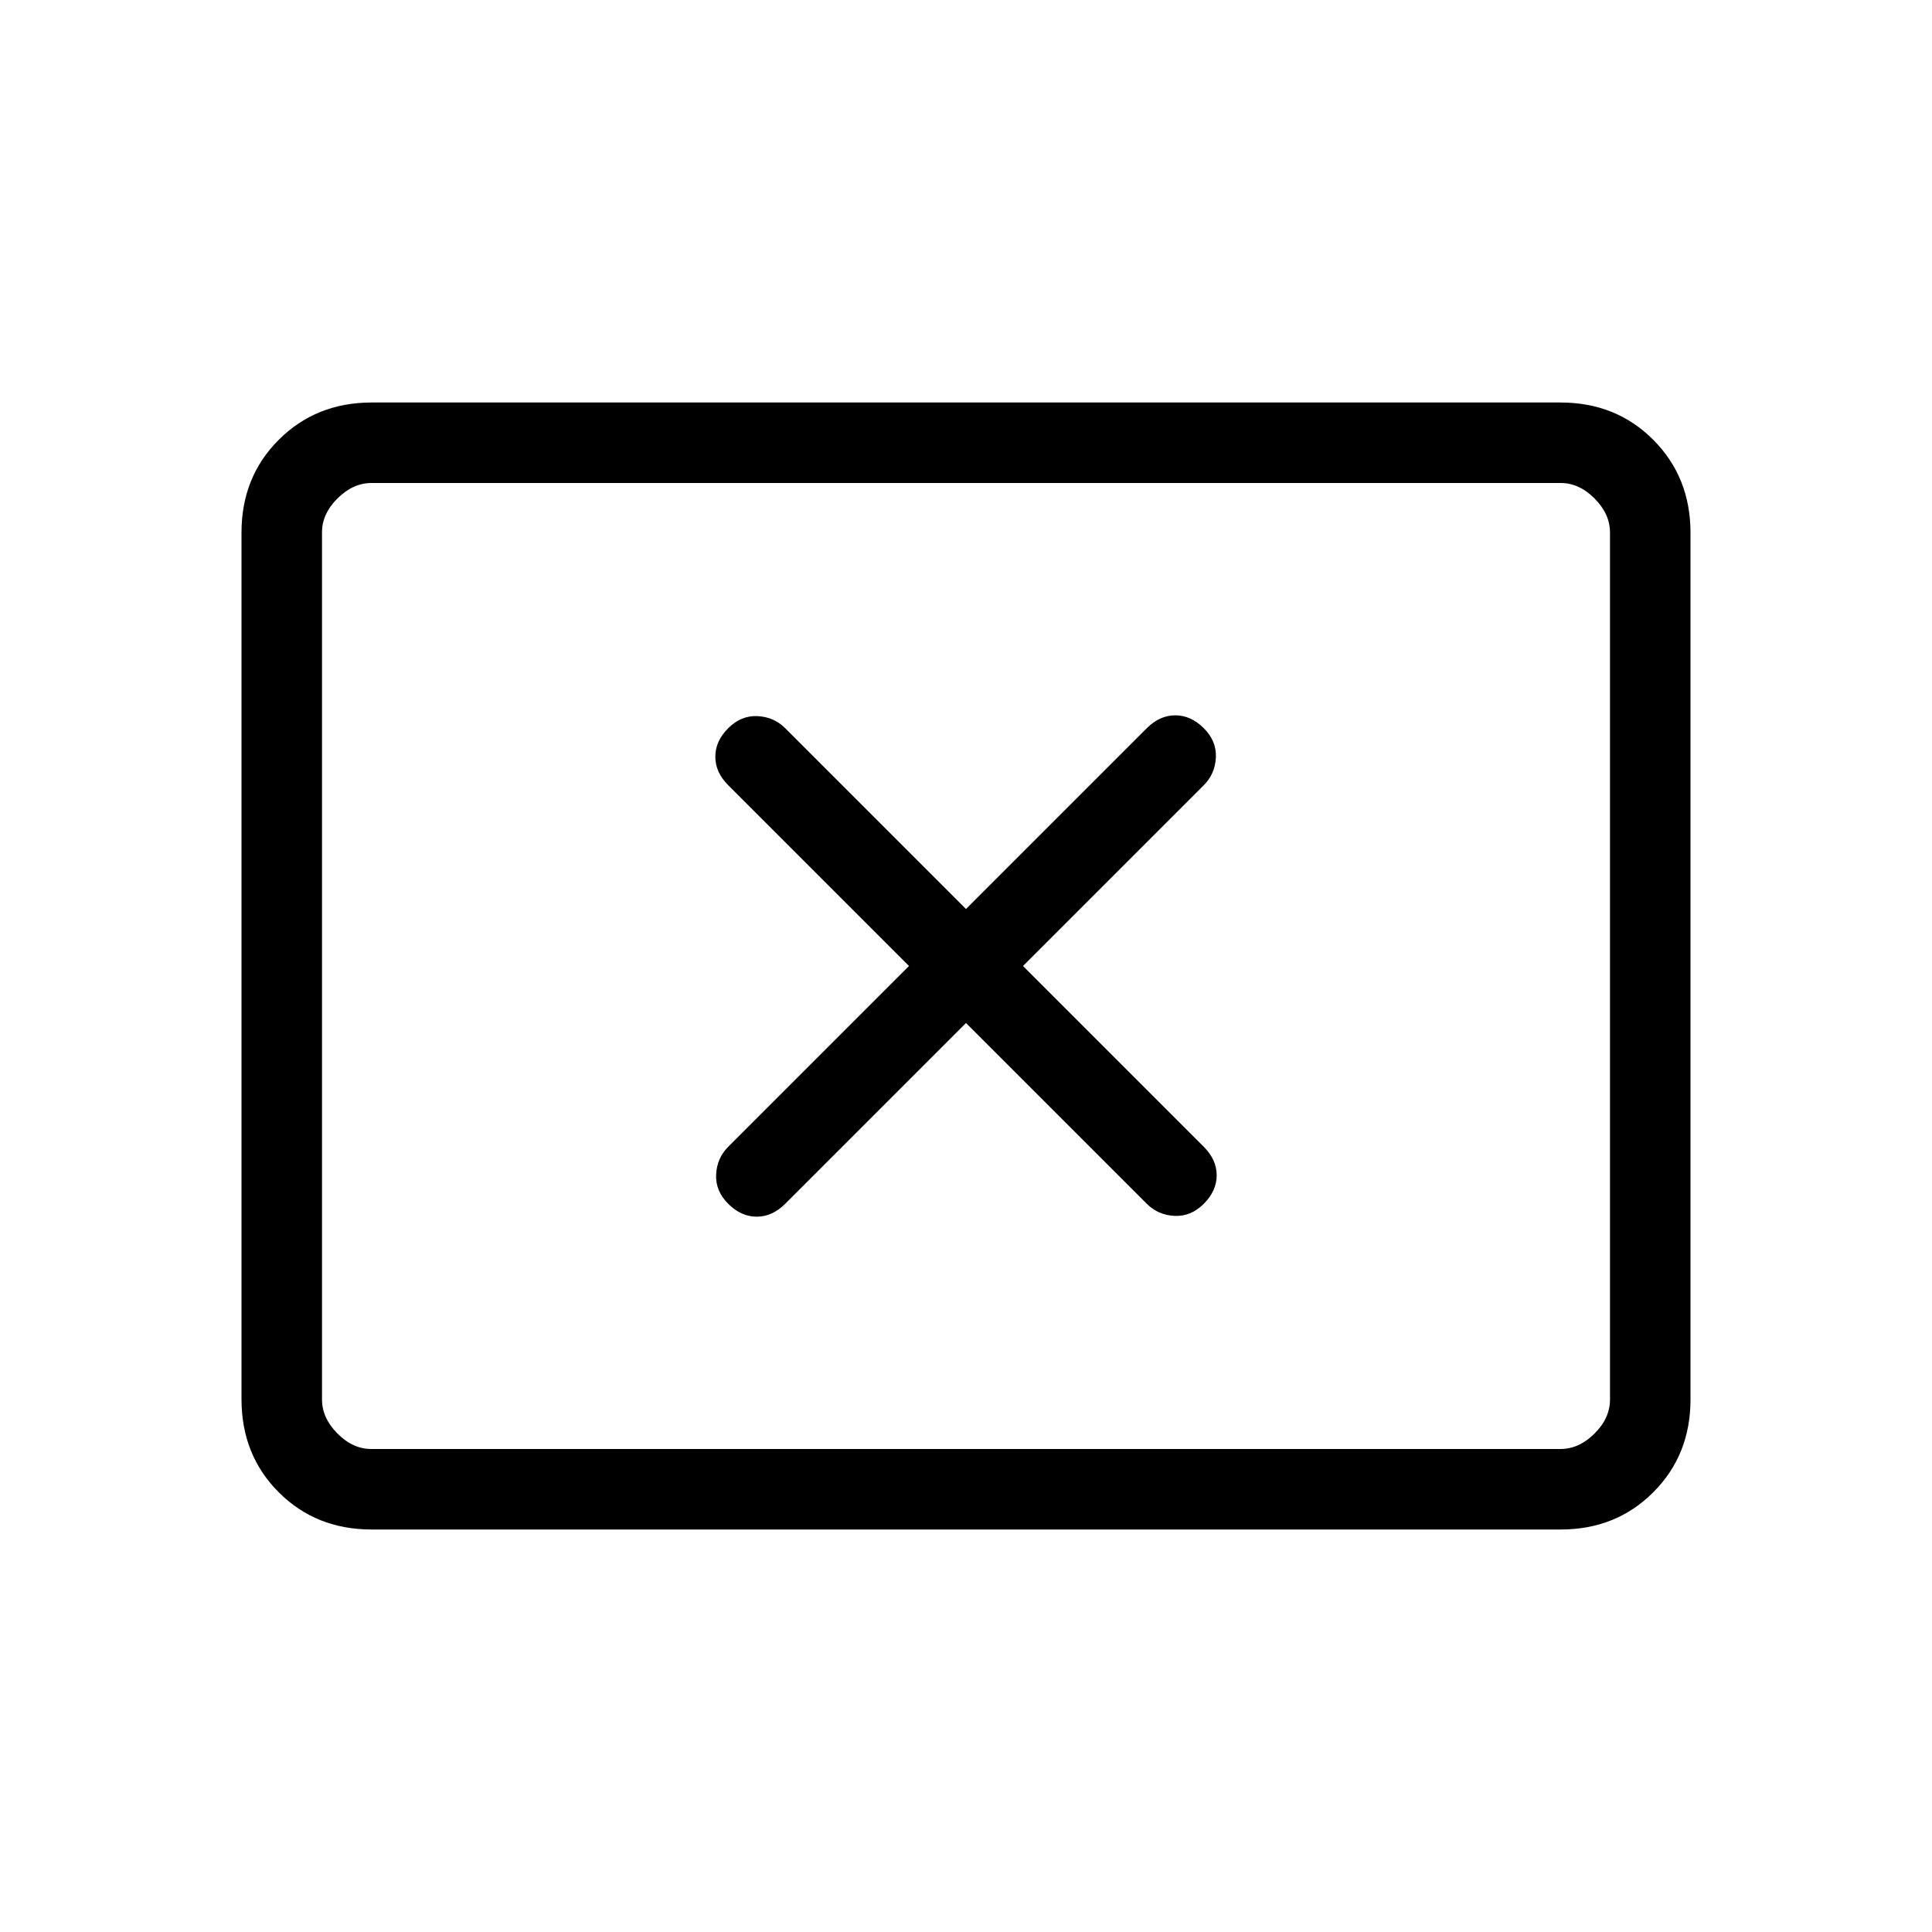 <svg xmlns="http://www.w3.org/2000/svg" xmlns:xlink="http://www.w3.org/1999/xlink" width="24" height="24" viewBox="0 0 24 24"><path fill="currentColor" d="m11.292 12l-2.246 2.246q-.14.14-.15.344t.15.364t.354.16t.354-.16L12 12.708l2.246 2.246q.14.14.344.15t.364-.15t.16-.354t-.16-.354L12.708 12l2.246-2.246q.14-.14.15-.344t-.15-.364t-.354-.16t-.354.16L12 11.292L9.754 9.046q-.14-.14-.344-.15t-.364.15t-.16.354t.16.354zm-6.676 7q-.691 0-1.153-.462T3 17.384V6.616q0-.691.463-1.153T4.615 5h14.77q.69 0 1.152.463T21 6.616v10.769q0 .69-.463 1.153T19.385 19zm0-1h14.769q.23 0 .423-.192t.192-.424V6.616q0-.231-.192-.424T19.385 6H4.615q-.23 0-.423.192T4 6.616v10.769q0 .23.192.423t.423.192M4 18V6z"/></svg>